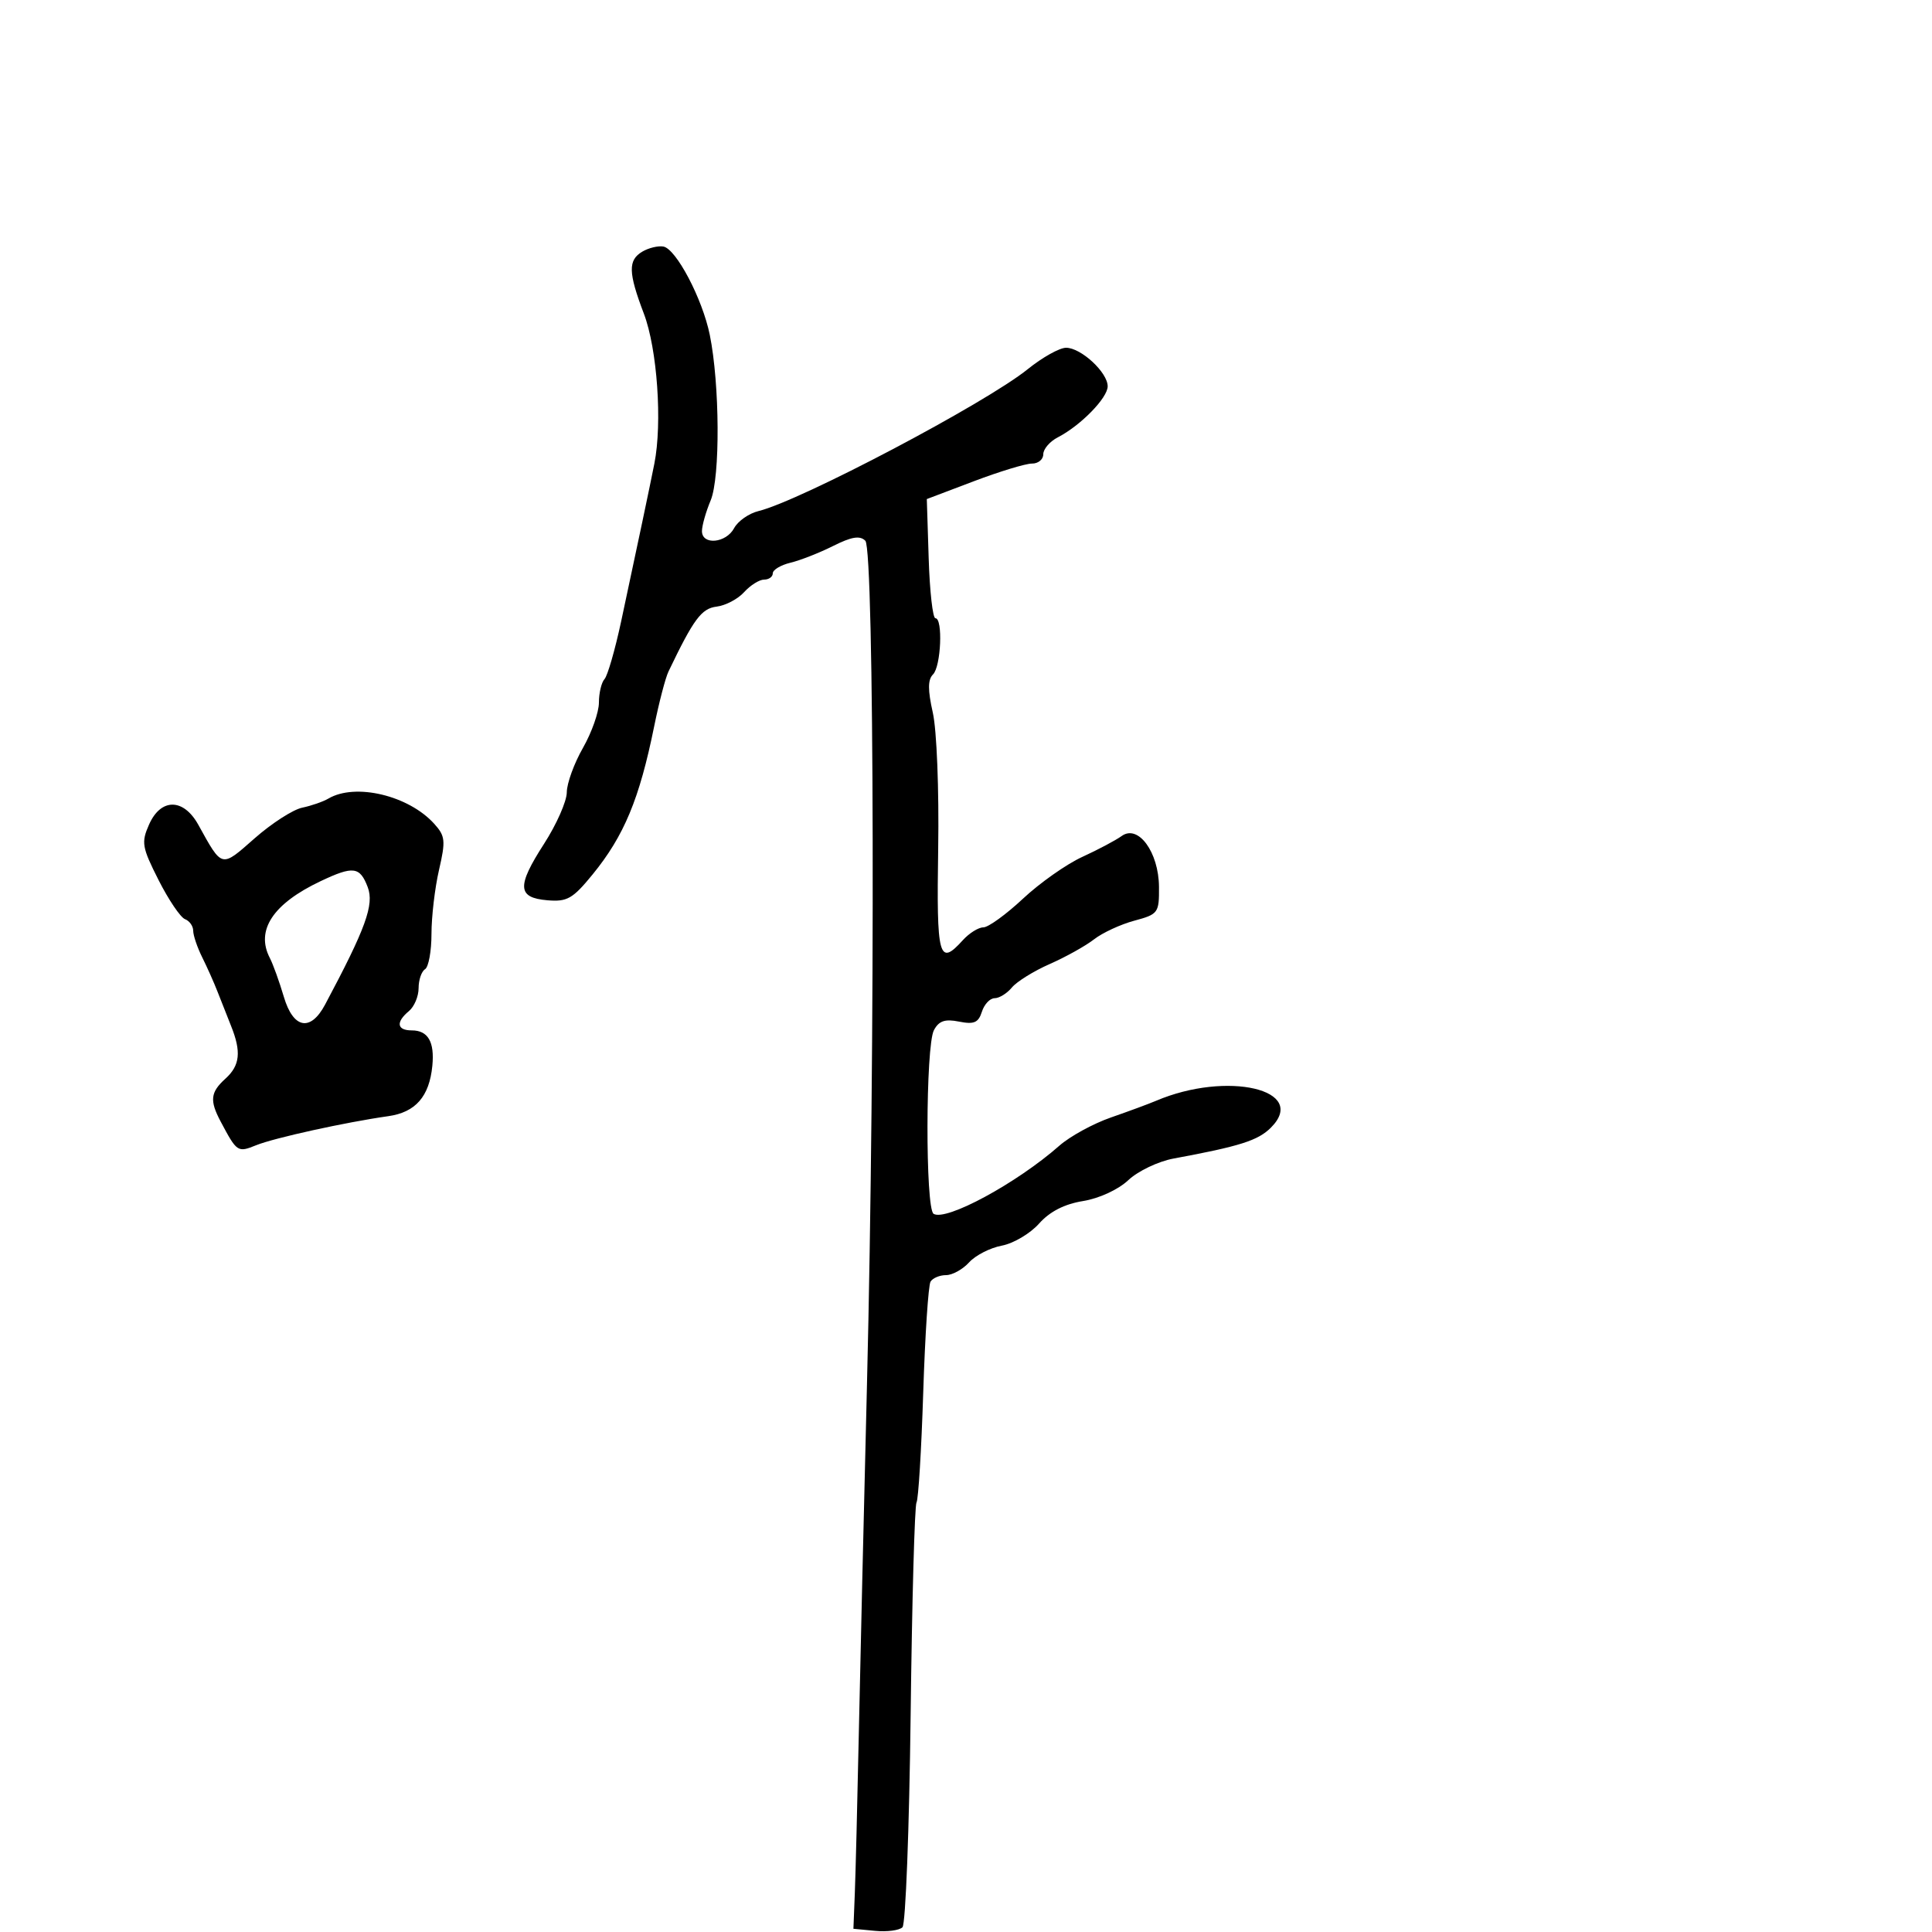 <svg xmlns="http://www.w3.org/2000/svg" width="300" height="300" viewBox="0 0 300 300" version="1.1">
	<path d="M 99.750 39.067 C 97.500 40.395, 97.545 42.301, 99.981 48.709 C 102.060 54.179, 102.864 65.686, 101.607 72 C 100.842 75.848, 99.081 84.211, 96.449 96.500 C 95.506 100.900, 94.345 104.927, 93.868 105.450 C 93.390 105.972, 93 107.614, 93 109.098 C 93 110.582, 91.880 113.754, 90.512 116.148 C 89.144 118.542, 88.019 121.640, 88.012 123.034 C 88.005 124.427, 86.414 128.027, 84.476 131.034 C 80.217 137.641, 80.324 139.399, 85.009 139.795 C 88.067 140.054, 88.936 139.558, 92.009 135.795 C 96.906 129.802, 99.294 124.059, 101.581 112.781 C 102.331 109.086, 103.328 105.261, 103.798 104.281 C 107.712 96.113, 108.922 94.482, 111.284 94.194 C 112.664 94.025, 114.584 93.013, 115.551 91.944 C 116.518 90.875, 117.915 90, 118.655 90 C 119.395 90, 120 89.559, 120 89.019 C 120 88.480, 121.237 87.741, 122.750 87.377 C 124.263 87.014, 127.241 85.844, 129.369 84.777 C 132.246 83.335, 133.528 83.128, 134.369 83.968 C 135.769 85.367, 135.919 162.566, 134.623 215 C 134.140 234.525, 133.567 259.050, 133.349 269.500 C 133.131 279.950, 132.855 290.975, 132.735 294 L 132.518 299.500 135.886 299.823 C 137.739 300, 139.652 299.748, 140.137 299.263 C 140.623 298.777, 141.193 283.928, 141.404 266.266 C 141.616 248.603, 142.026 233.767, 142.316 233.298 C 142.606 232.829, 143.075 225.148, 143.358 216.229 C 143.642 207.311, 144.154 199.561, 144.496 199.007 C 144.838 198.453, 145.922 198, 146.904 198 C 147.886 198, 149.497 197.109, 150.482 196.020 C 151.468 194.930, 153.752 193.762, 155.558 193.423 C 157.364 193.084, 159.965 191.546, 161.337 190.006 C 163.009 188.130, 165.266 186.971, 168.167 186.499 C 170.687 186.089, 173.636 184.727, 175.215 183.244 C 176.708 181.841, 179.858 180.337, 182.215 179.902 C 192.527 177.995, 195.343 177.102, 197.344 175.101 C 203.242 169.202, 190.529 166.235, 179.500 170.936 C 178.400 171.405, 175.250 172.569, 172.500 173.523 C 169.750 174.478, 166.150 176.448, 164.500 177.901 C 157.896 183.719, 146.901 189.675, 144.968 188.480 C 143.672 187.679, 143.717 162.397, 145.020 159.963 C 145.794 158.516, 146.732 158.196, 148.919 158.634 C 151.247 159.099, 151.927 158.806, 152.467 157.105 C 152.834 155.947, 153.724 155, 154.445 155 C 155.166 155, 156.373 154.252, 157.128 153.337 C 157.882 152.423, 160.525 150.784, 163 149.694 C 165.475 148.605, 168.571 146.880, 169.881 145.860 C 171.190 144.841, 174.002 143.538, 176.131 142.965 C 179.854 141.962, 179.999 141.764, 179.967 137.711 C 179.924 132.310, 176.739 127.964, 174.178 129.813 C 173.255 130.480, 170.498 131.942, 168.050 133.063 C 165.603 134.183, 161.459 137.103, 158.843 139.550 C 156.226 141.998, 153.461 144, 152.698 144 C 151.935 144, 150.495 144.900, 149.500 146 C 145.782 150.108, 145.414 148.734, 145.681 131.750 C 145.825 122.636, 145.459 113.379, 144.849 110.669 C 144.054 107.136, 144.062 105.538, 144.881 104.719 C 146.121 103.479, 146.438 96.001, 145.250 95.998 C 144.838 95.997, 144.368 91.833, 144.207 86.745 L 143.914 77.495 151.207 74.730 C 155.218 73.210, 159.287 71.973, 160.250 71.983 C 161.213 71.992, 162 71.341, 162 70.535 C 162 69.730, 163.012 68.550, 164.250 67.913 C 167.789 66.093, 172 61.786, 172 59.987 C 172 57.832, 167.864 54, 165.539 54 C 164.531 54, 161.860 55.491, 159.603 57.313 C 153.030 62.620, 124.294 77.767, 117.779 79.359 C 116.282 79.724, 114.579 80.918, 113.994 82.012 C 112.741 84.353, 109 84.695, 109 82.468 C 109 81.625, 109.608 79.479, 110.352 77.699 C 111.848 74.120, 111.770 59.642, 110.215 52 C 109.073 46.386, 104.976 38.605, 102.991 38.279 C 102.171 38.144, 100.713 38.499, 99.750 39.067 M 51 123.999 C 50.175 124.484, 48.338 125.122, 46.917 125.418 C 45.496 125.713, 42.178 127.851, 39.544 130.170 C 34.296 134.789, 34.550 134.850, 30.797 128.075 C 28.494 123.919, 24.975 123.901, 23.144 128.037 C 21.914 130.815, 22.040 131.551, 24.622 136.654 C 26.175 139.723, 28.020 142.454, 28.723 142.724 C 29.425 142.993, 30 143.804, 30 144.526 C 30 145.248, 30.633 147.112, 31.407 148.669 C 32.182 150.226, 33.251 152.625, 33.783 154 C 34.315 155.375, 35.257 157.759, 35.875 159.297 C 37.496 163.329, 37.270 165.445, 35 167.500 C 32.673 169.606, 32.530 170.885, 34.255 174.136 C 36.799 178.926, 36.899 178.993, 39.785 177.827 C 42.600 176.690, 53.679 174.255, 60.299 173.318 C 64.526 172.720, 66.668 170.270, 67.133 165.499 C 67.497 161.777, 66.465 160, 63.941 160 C 61.622 160, 61.433 158.715, 63.500 157 C 64.325 156.315, 65 154.712, 65 153.437 C 65 152.161, 65.450 150.840, 66 150.500 C 66.550 150.160, 67 147.693, 67 145.017 C 67 142.342, 67.526 137.875, 68.168 135.091 C 69.219 130.540, 69.144 129.816, 67.421 127.912 C 63.439 123.512, 55.178 121.544, 51 123.999 M 49.784 136.827 C 42.383 140.332, 39.662 144.453, 41.903 148.764 C 42.399 149.719, 43.378 152.433, 44.078 154.797 C 45.543 159.742, 48.213 160.244, 50.476 156 C 56.797 144.146, 58.133 140.464, 57.098 137.750 C 55.881 134.557, 54.852 134.428, 49.784 136.827" stroke="none" fill="black" fill-rule="evenodd"/>
</svg>